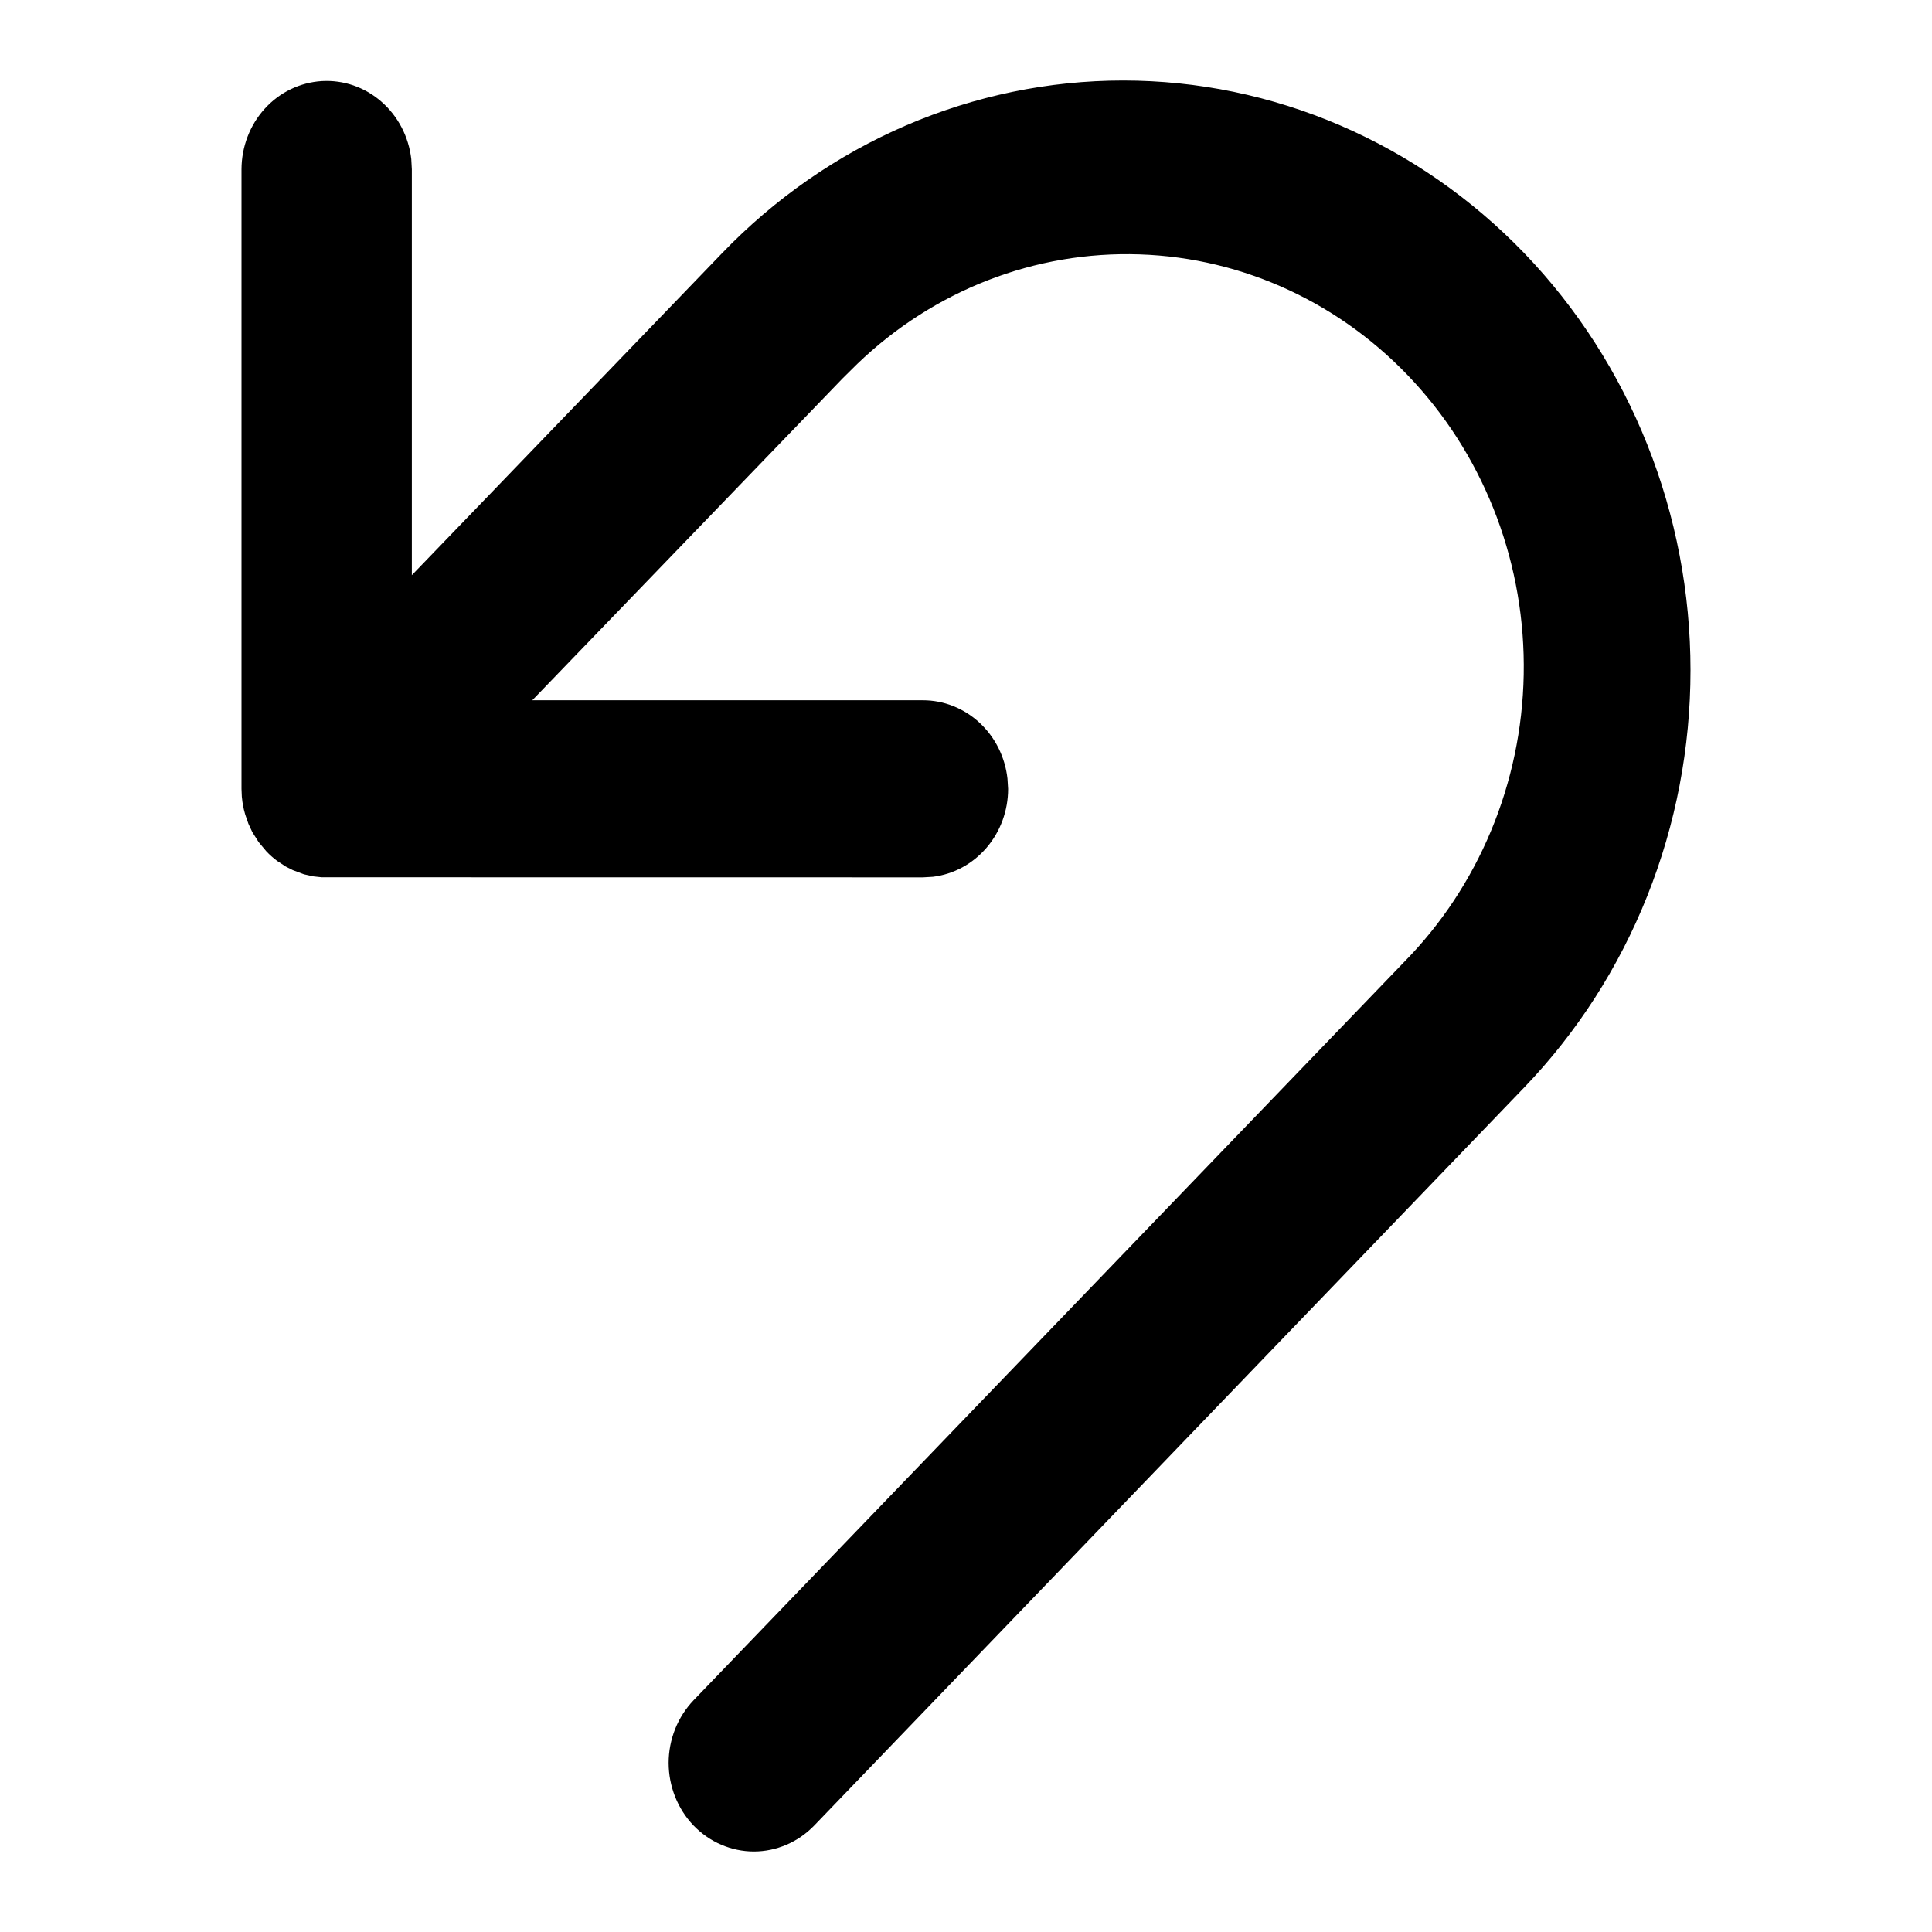 <svg width="24" height="24" viewBox="0 0 24 24" fill="none" xmlns="http://www.w3.org/2000/svg">
<path d="M6.076 6.149L8.969 3.146C9.623 2.466 10.4 1.926 11.255 1.558C12.11 1.19 13.027 1 13.952 1C14.878 1 15.794 1.19 16.649 1.558C17.504 1.926 18.281 2.466 18.936 3.146C19.59 3.826 20.109 4.634 20.463 5.523C20.818 6.412 21 7.364 21 8.326C21 9.288 20.818 10.241 20.463 11.13C20.109 12.019 19.59 12.826 18.936 13.507L10.114 22.678C10.015 22.78 9.898 22.861 9.77 22.916C9.642 22.971 9.504 23 9.365 23C9.226 23 9.088 22.971 8.96 22.916C8.831 22.861 8.715 22.78 8.616 22.678C8.518 22.576 8.44 22.454 8.387 22.321C8.334 22.187 8.306 22.044 8.306 21.899C8.306 21.755 8.334 21.612 8.387 21.478C8.44 21.345 8.518 21.224 8.616 21.121L17.44 11.953C18.368 11.012 18.903 9.729 18.928 8.381C18.953 7.033 18.466 5.73 17.573 4.753C16.68 3.775 15.453 3.203 14.157 3.16C12.861 3.116 11.601 3.605 10.649 4.521L10.465 4.703L6.612 8.699H11.465C11.724 8.699 11.974 8.798 12.168 8.978C12.362 9.157 12.485 9.404 12.515 9.671L12.523 9.8C12.523 10.07 12.428 10.33 12.255 10.531C12.083 10.732 11.846 10.861 11.588 10.892L11.465 10.899L3.995 10.898L3.894 10.887L3.776 10.861L3.637 10.809L3.55 10.765L3.442 10.694C3.395 10.659 3.351 10.62 3.31 10.577L3.213 10.461L3.134 10.336L3.086 10.233L3.046 10.118L3.029 10.054L3.012 9.965L3.004 9.897L3 9.8V2.103C3.001 1.823 3.104 1.553 3.289 1.35C3.474 1.146 3.727 1.024 3.997 1.007C4.266 0.991 4.531 1.082 4.737 1.262C4.944 1.442 5.077 1.697 5.109 1.976L5.116 2.103V7.145L8.969 3.147L6.076 6.149Z" fill="currentColor"/>
</svg>
